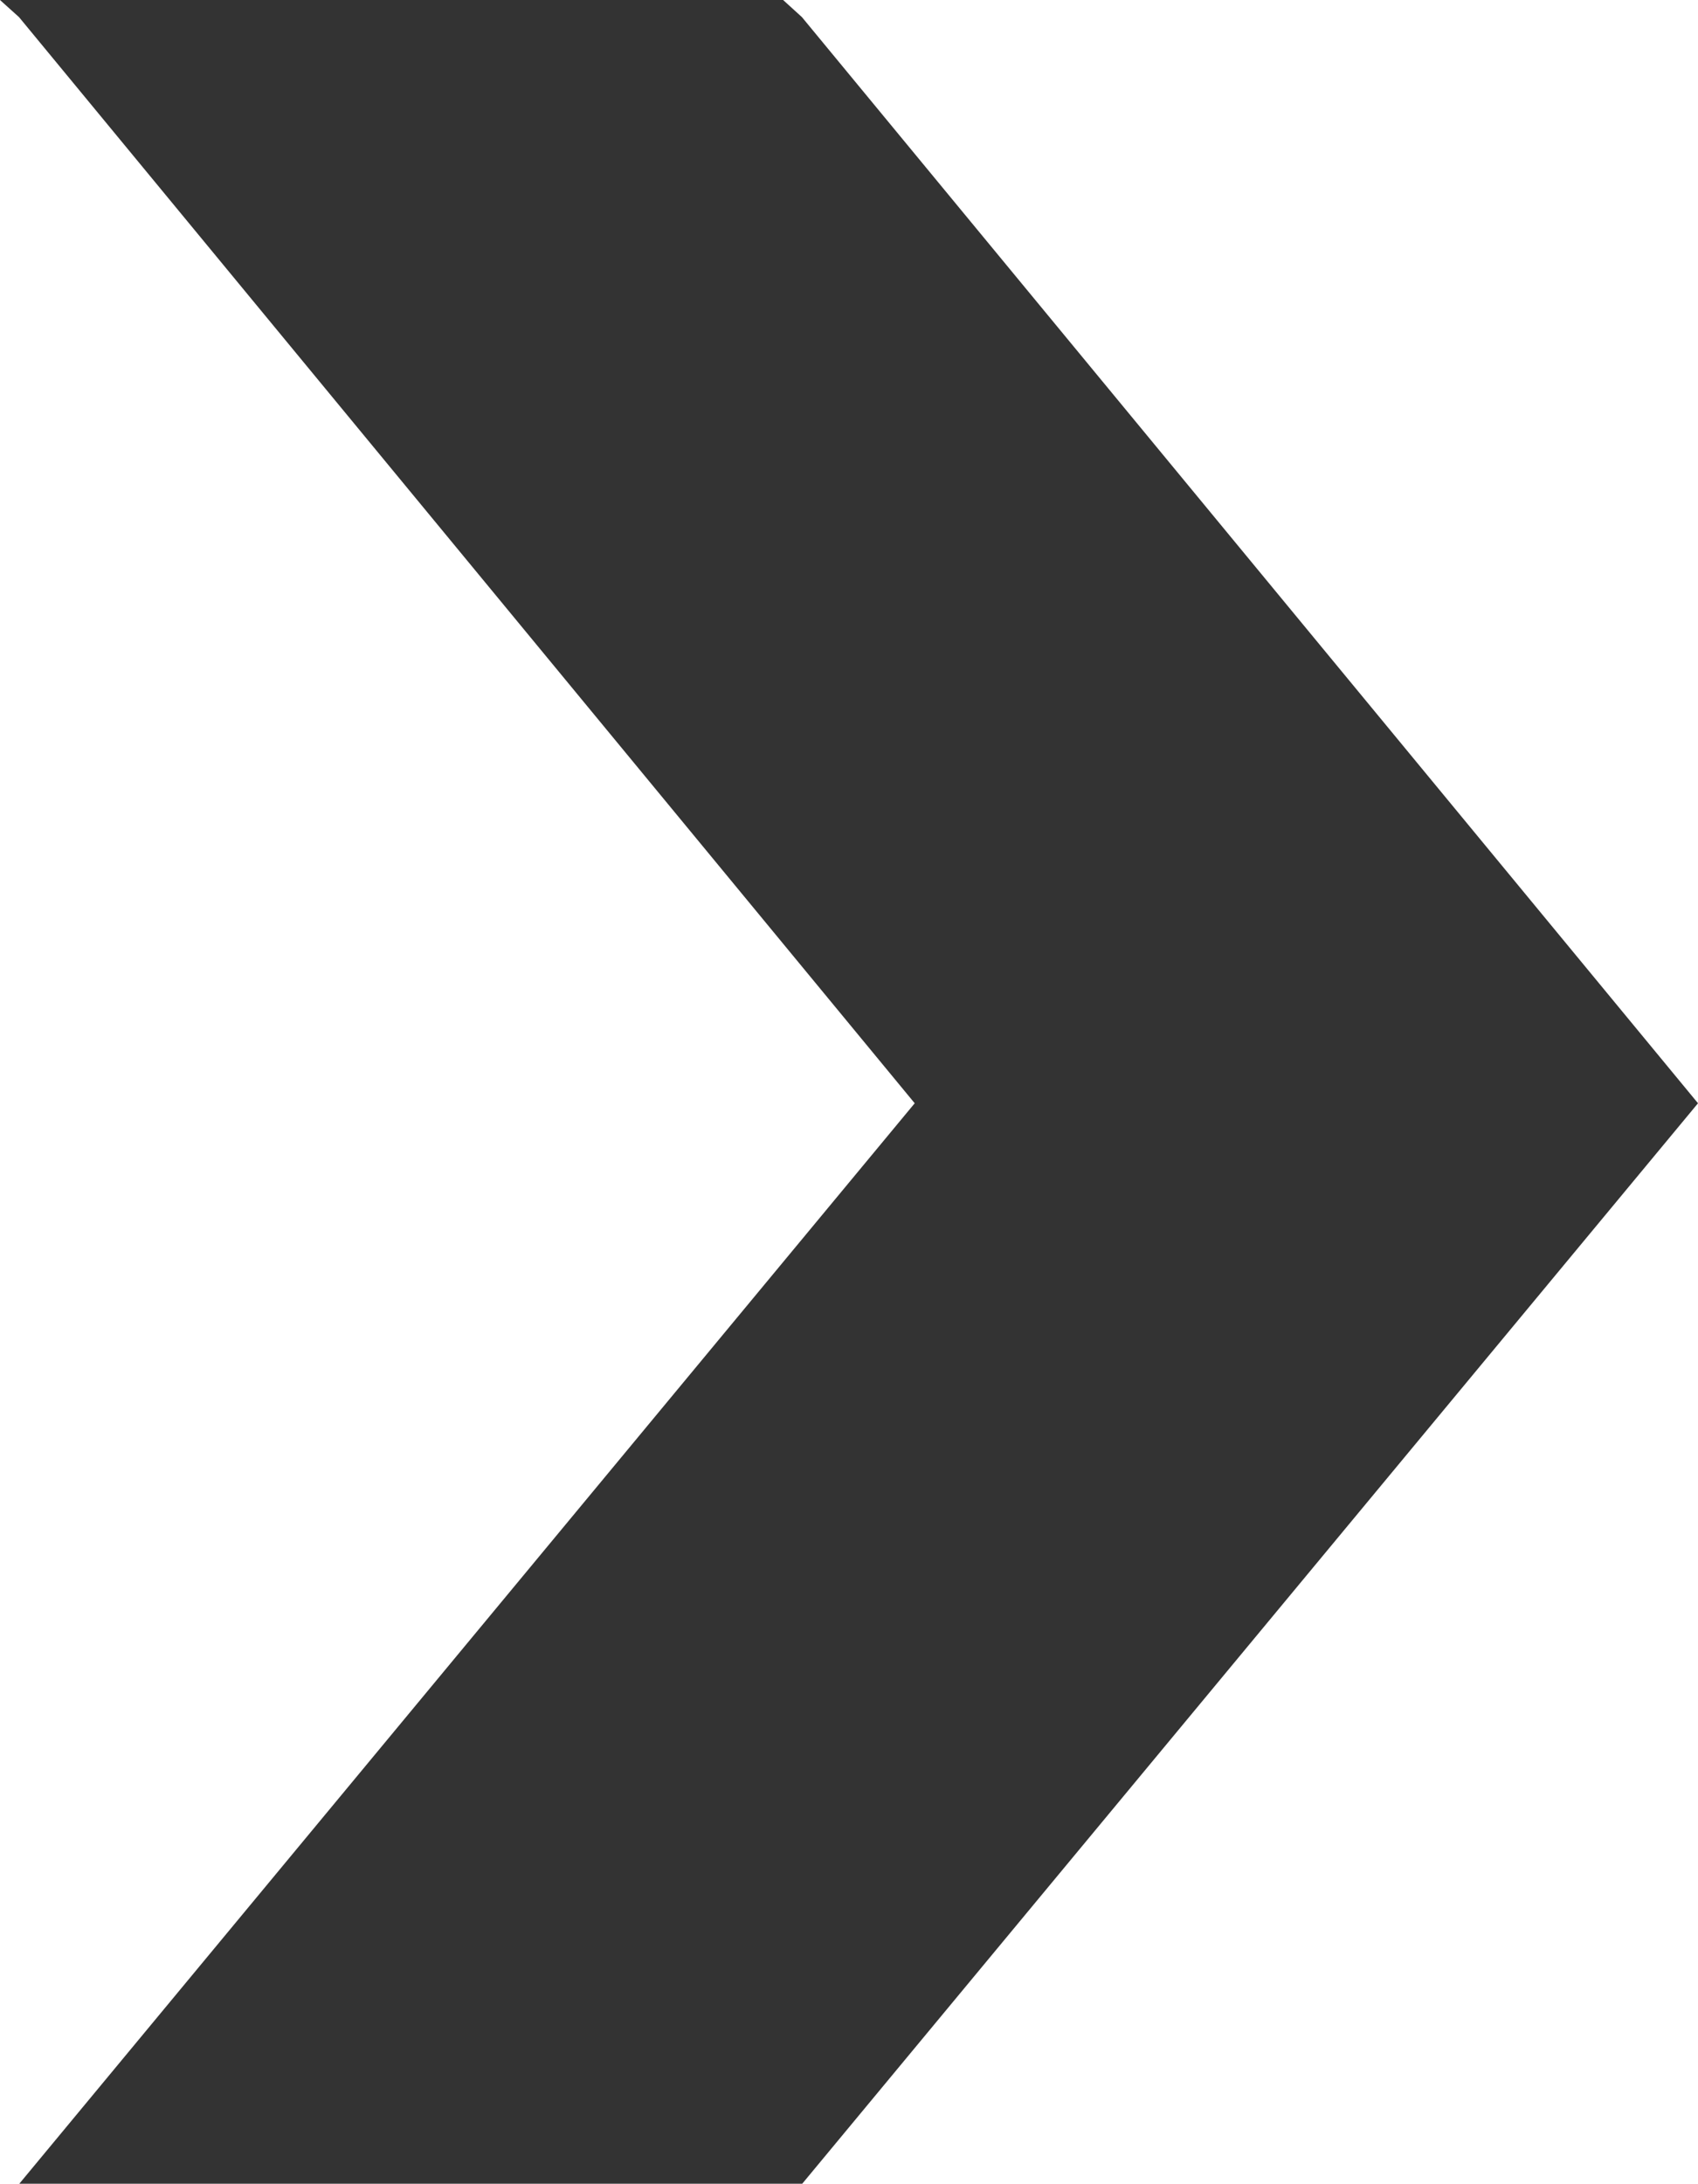 <svg xmlns="http://www.w3.org/2000/svg" width="8.942" height="11.498" viewBox="0 0 8.942 11.498">
  <path id="Path_23600" data-name="Path 23600" d="M0,0,.1.09,4.817,5.809.1,11.5H4.223L8.942,5.809,4.223.09,4.124,0Z" transform="translate(0 0)" fill="#333"/>
</svg>
